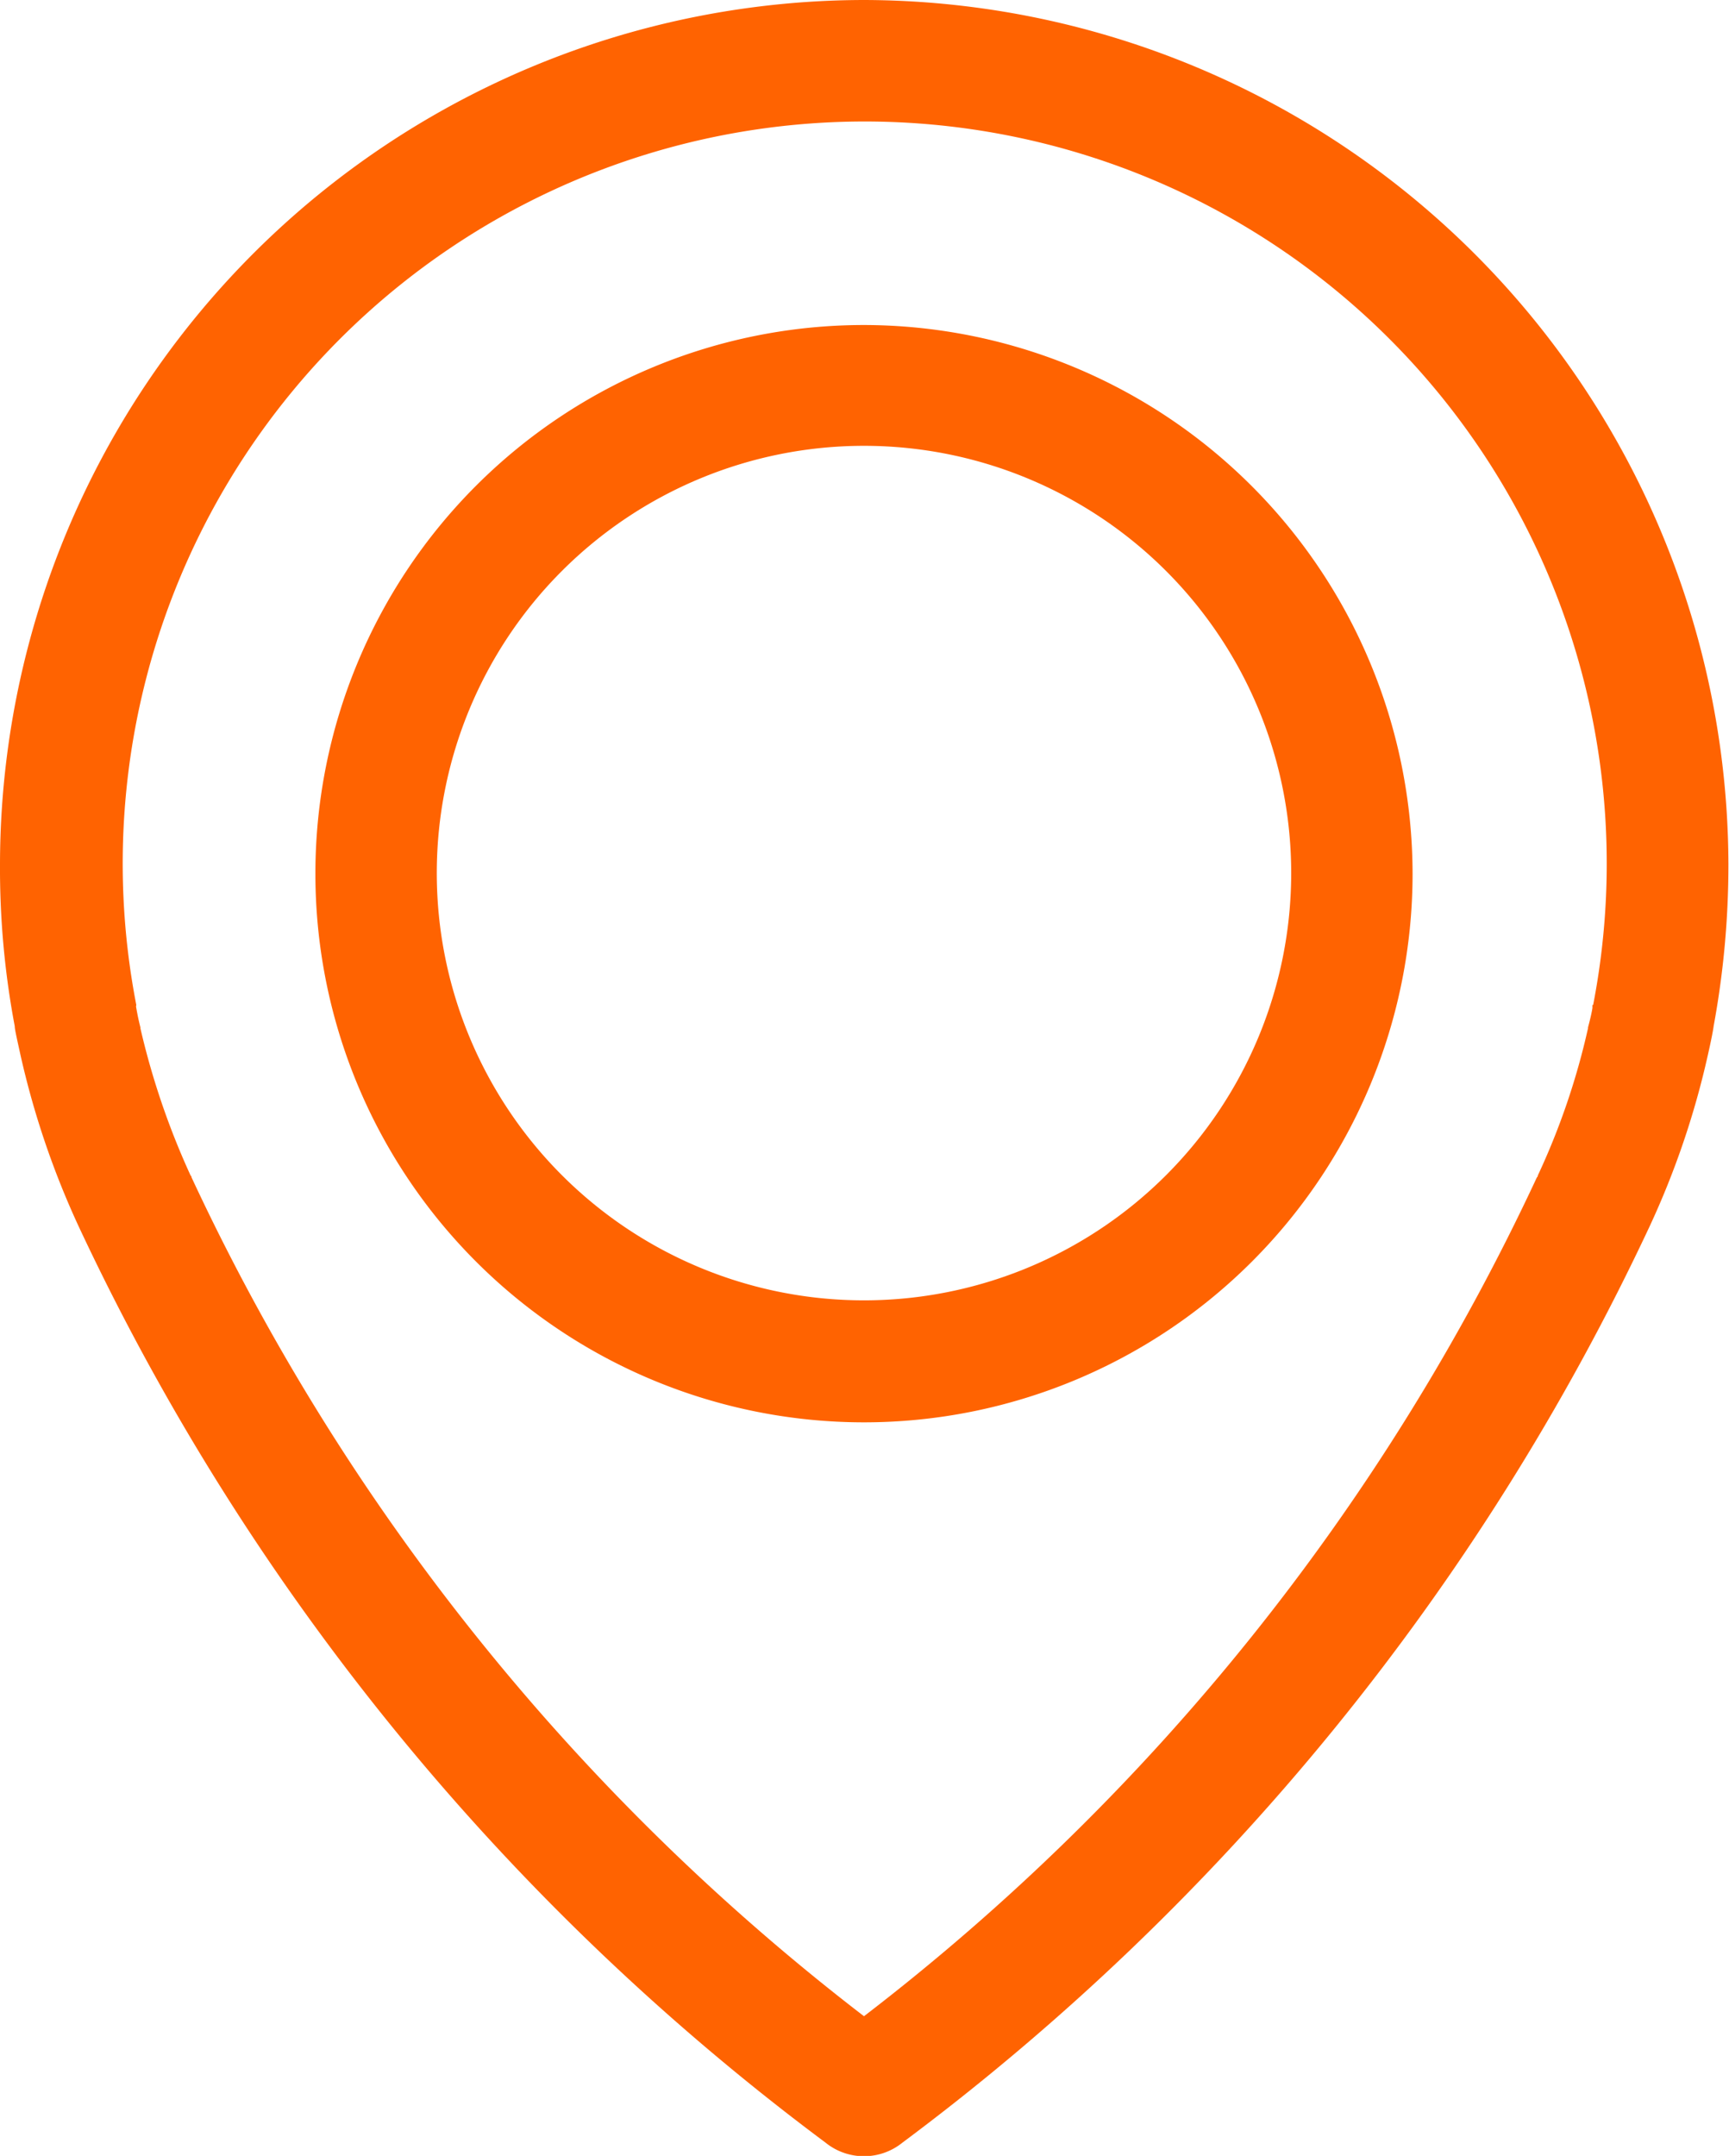 <svg xmlns="http://www.w3.org/2000/svg" width="11.737" height="14.633" viewBox="0 0 11.737 14.633"><defs><style>.a{fill:#ff6301;}</style></defs><g transform="translate(0)"><path class="a" d="M53.065,0A5.873,5.873,0,0,0,47.2,5.865a5.773,5.773,0,0,0,.1,1.1c0,.021.015.086.04.2a5.777,5.777,0,0,0,.393,1.157,16.442,16.442,0,0,0,5.071,6.221.415.415,0,0,0,.522,0A16.473,16.473,0,0,0,58.4,8.32a5.711,5.711,0,0,0,.393-1.157c.025-.11.037-.175.04-.2a6.032,6.032,0,0,0,.1-1.1A5.882,5.882,0,0,0,53.065,0ZM58.01,6.822c0,.006,0,.012,0,.018S58,6.9,57.98,6.973v.006a4.87,4.87,0,0,1-.341,1s0,.009-.006.012a15.345,15.345,0,0,1-4.568,5.694A15.345,15.345,0,0,1,48.5,7.991s0-.009-.006-.012a5.2,5.2,0,0,1-.341-1V6.973c-.018-.071-.025-.117-.028-.132s0-.012,0-.021a5.037,5.037,0,1,1,9.89,0Z" transform="translate(-47.2 0)"/><path class="a" d="M120.724,71.9a3.724,3.724,0,1,0,3.724,3.724A3.73,3.73,0,0,0,120.724,71.9Zm0,6.62a2.9,2.9,0,1,1,2.9-2.9A2.9,2.9,0,0,1,120.724,78.52Z" transform="translate(-114.859 -69.694)"/></g></svg>